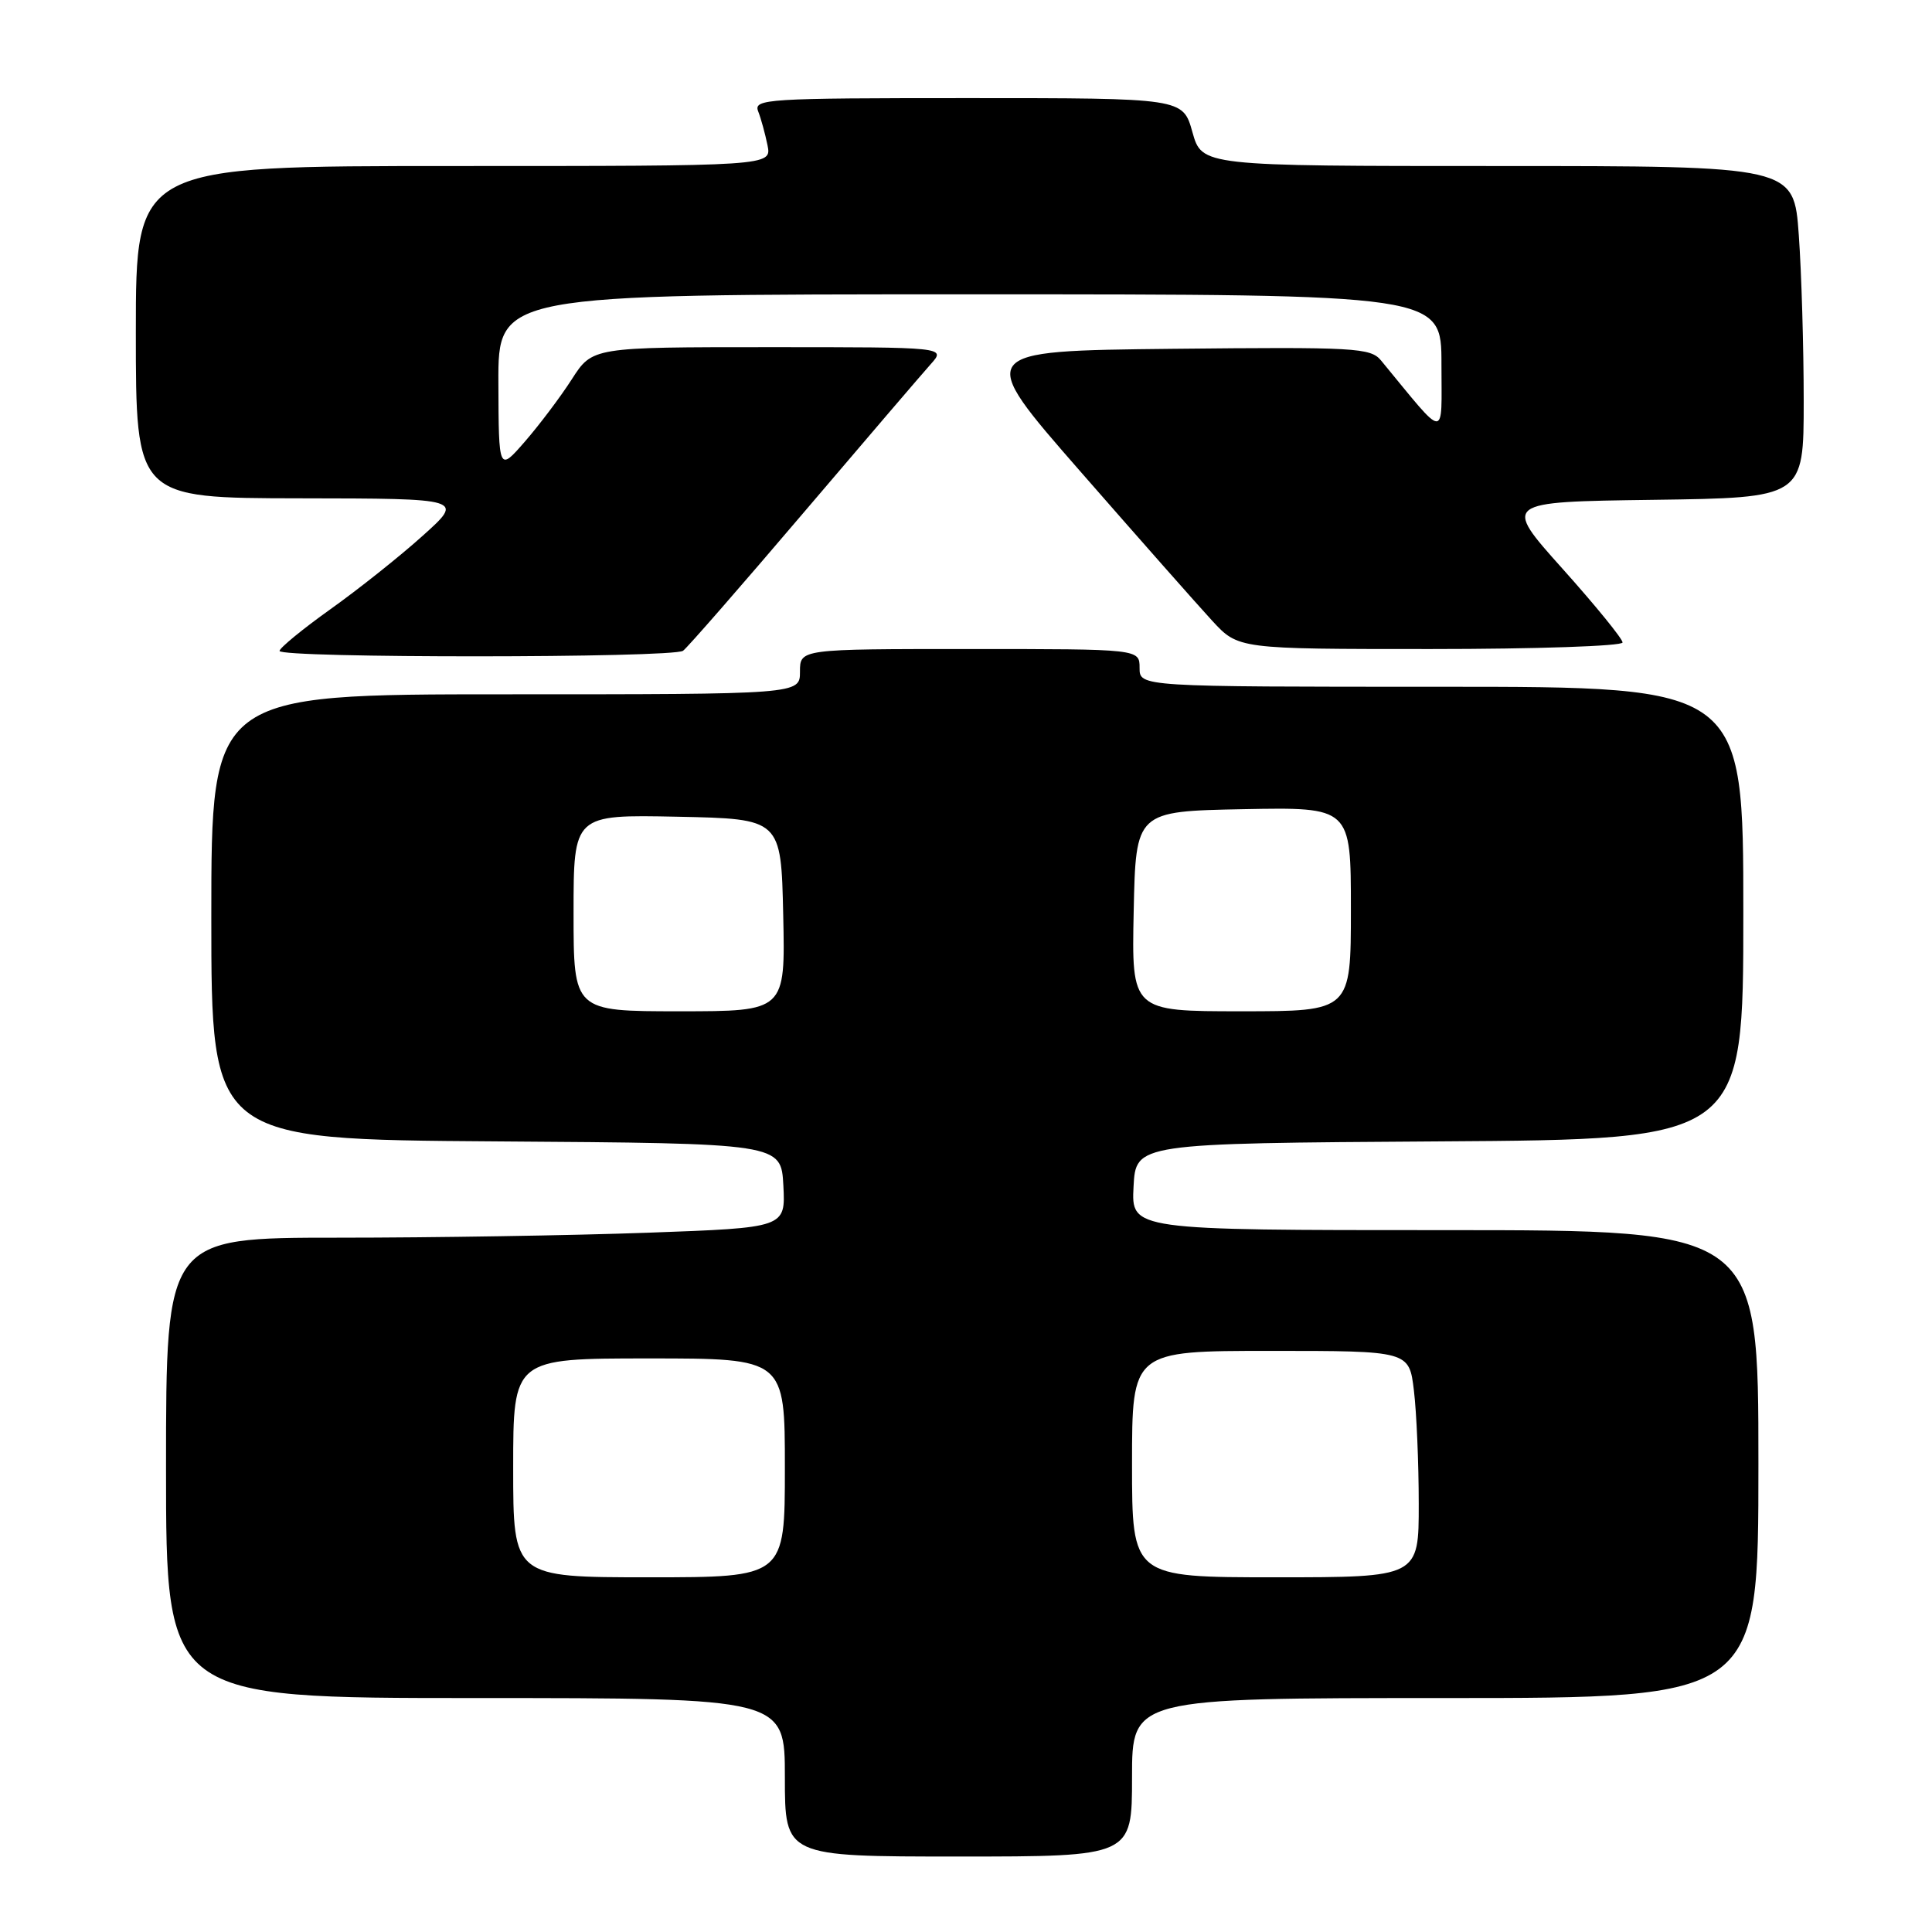 <?xml version="1.0" encoding="UTF-8" standalone="no"?>
<!DOCTYPE svg PUBLIC "-//W3C//DTD SVG 1.1//EN" "http://www.w3.org/Graphics/SVG/1.1/DTD/svg11.dtd" >
<svg xmlns="http://www.w3.org/2000/svg" xmlns:xlink="http://www.w3.org/1999/xlink" version="1.1" viewBox="0 0 256 256">
 <g >
 <path fill="currentColor"
d=" M 150.00 235.50 C 150.00 225.00 150.00 225.00 191.50 225.00 C 233.00 225.00 233.00 225.00 233.00 194.00 C 233.00 163.00 233.00 163.00 191.45 163.00 C 149.90 163.00 149.90 163.00 150.20 157.25 C 150.50 151.50 150.50 151.50 190.75 151.24 C 231.00 150.98 231.00 150.98 231.00 120.99 C 231.00 91.00 231.00 91.00 191.00 91.00 C 151.00 91.00 151.00 91.00 151.00 88.50 C 151.00 86.00 151.00 86.00 128.50 86.00 C 106.00 86.00 106.00 86.00 106.00 89.00 C 106.00 92.00 106.00 92.00 67.00 92.00 C 28.00 92.00 28.00 92.00 28.00 121.49 C 28.00 150.98 28.00 150.98 65.75 151.24 C 103.50 151.50 103.50 151.50 103.80 157.09 C 104.09 162.68 104.09 162.68 85.88 163.34 C 75.87 163.70 57.40 164.00 44.84 164.00 C 22.00 164.00 22.00 164.00 22.00 194.50 C 22.00 225.00 22.00 225.00 63.00 225.00 C 104.00 225.00 104.00 225.00 104.00 235.50 C 104.00 246.00 104.00 246.00 127.00 246.00 C 150.00 246.00 150.00 246.00 150.00 235.50 Z  M 90.51 86.23 C 91.07 85.83 98.23 77.62 106.42 68.00 C 114.61 58.38 122.22 49.49 123.33 48.25 C 125.35 46.00 125.35 46.00 101.92 46.00 C 78.50 46.00 78.50 46.00 75.77 50.25 C 74.27 52.59 71.47 56.30 69.56 58.50 C 66.08 62.50 66.08 62.50 66.04 50.75 C 66.00 39.00 66.00 39.00 128.50 39.00 C 191.00 39.00 191.00 39.00 191.00 48.23 C 191.00 58.41 191.81 58.46 183.00 47.77 C 181.61 46.08 179.62 45.97 155.35 46.22 C 129.20 46.50 129.20 46.50 143.18 62.50 C 150.87 71.30 158.72 80.19 160.62 82.25 C 164.08 86.00 164.08 86.00 189.54 86.00 C 203.54 86.00 215.00 85.61 215.00 85.13 C 215.00 84.65 211.43 80.26 207.06 75.38 C 199.11 66.50 199.11 66.50 219.06 66.23 C 239.00 65.96 239.00 65.96 239.00 53.13 C 239.00 46.08 238.71 36.19 238.35 31.15 C 237.70 22.00 237.70 22.00 198.48 22.00 C 159.26 22.00 159.26 22.00 158.00 17.50 C 156.74 13.00 156.74 13.00 128.26 13.00 C 101.55 13.00 99.83 13.11 100.46 14.75 C 100.84 15.71 101.39 17.74 101.70 19.25 C 102.25 22.00 102.25 22.00 60.12 22.00 C 18.00 22.00 18.00 22.00 18.00 44.00 C 18.00 66.00 18.00 66.00 39.75 66.03 C 61.50 66.06 61.50 66.06 56.00 71.00 C 52.98 73.72 47.48 78.09 43.79 80.72 C 40.10 83.35 37.07 85.84 37.04 86.25 C 36.99 87.22 89.18 87.20 90.51 86.23 Z  M 68.00 194.50 C 68.00 180.00 68.00 180.00 86.00 180.00 C 104.00 180.00 104.00 180.00 104.00 194.50 C 104.00 209.00 104.00 209.00 86.00 209.00 C 68.00 209.00 68.00 209.00 68.00 194.50 Z  M 150.00 194.00 C 150.00 179.00 150.00 179.00 168.36 179.00 C 186.72 179.00 186.72 179.00 187.35 184.25 C 187.70 187.14 187.99 193.89 187.99 199.25 C 188.00 209.00 188.00 209.00 169.00 209.00 C 150.00 209.00 150.00 209.00 150.00 194.00 Z  M 76.00 120.97 C 76.00 107.94 76.00 107.94 89.75 108.22 C 103.50 108.50 103.50 108.50 103.78 121.25 C 104.06 134.00 104.06 134.00 90.03 134.00 C 76.00 134.00 76.00 134.00 76.00 120.97 Z  M 150.22 120.75 C 150.50 107.50 150.50 107.50 164.75 107.22 C 179.00 106.95 179.00 106.95 179.00 120.47 C 179.00 134.00 179.00 134.00 164.47 134.00 C 149.94 134.00 149.94 134.00 150.22 120.75 Z "/>
</g>
</svg>